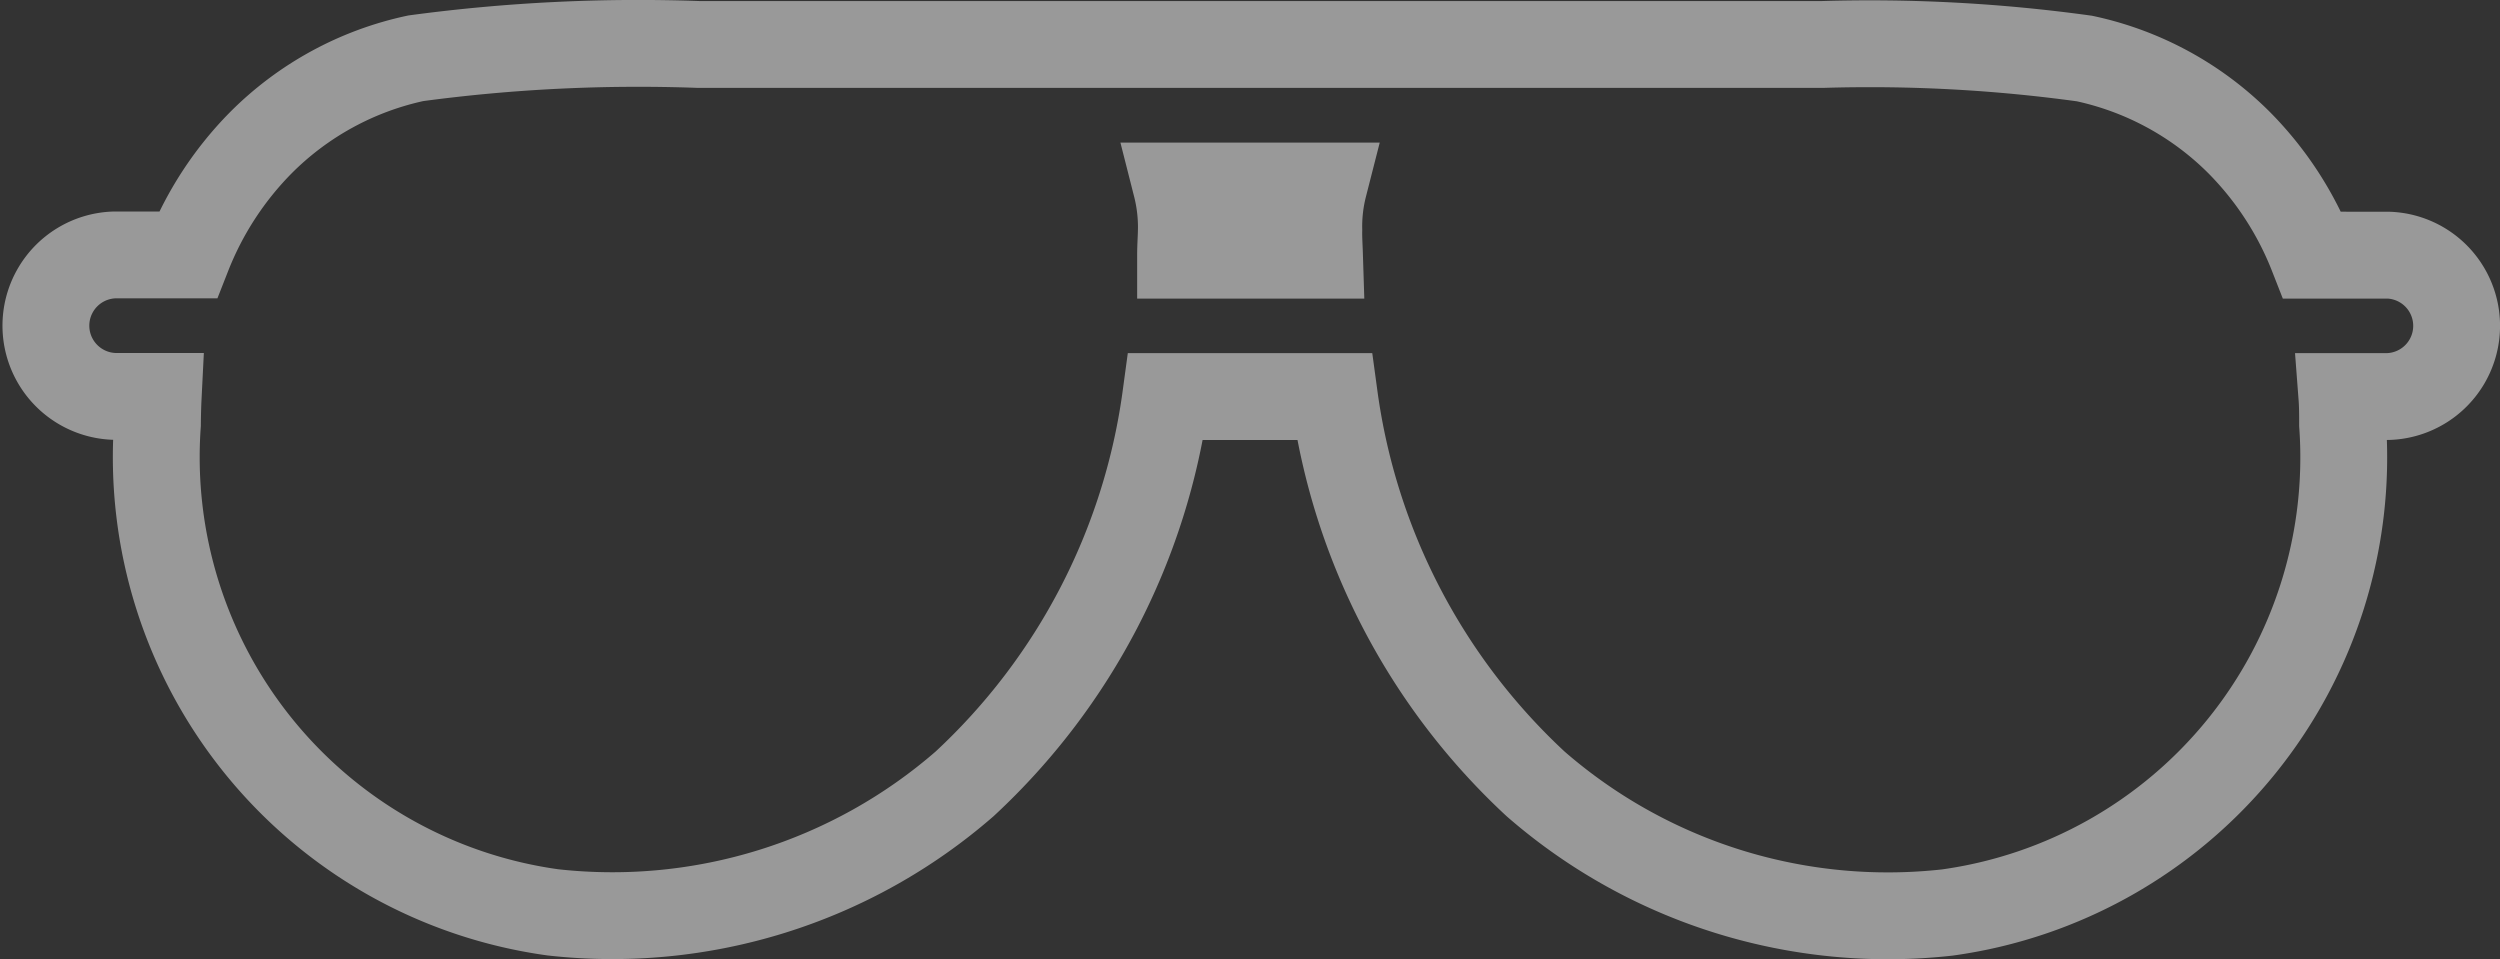 <svg xmlns="http://www.w3.org/2000/svg" width="28.791" height="11.048" viewBox="0 0 28.791 11.048">
  <rect x="0" y="0" width="28.791" height="11.048" fill="#333333" stroke="none"/>
  <path id="Контур_516" data-name="Контур 516" d="M286.592,148.071h-.847a3.823,3.823,0,0,0-.839-1.291,3.573,3.573,0,0,0-1.787-.974,18.058,18.058,0,0,0-3.012-.162H267.156a19.228,19.228,0,0,0-3.253.159,3.574,3.574,0,0,0-1.787.975,3.829,3.829,0,0,0-.839,1.29h-.848a.815.815,0,0,0,0,1.629h.507c-.005.1-.008.212-.009.323a5.293,5.293,0,0,0,4.554,5.619,6.179,6.179,0,0,0,4.741-1.479,7.445,7.445,0,0,0,2.317-4.461h1.942a7.452,7.452,0,0,0,2.318,4.461,6.176,6.176,0,0,0,4.74,1.481,5.291,5.291,0,0,0,4.553-5.619c0-.111,0-.218-.008-.323h.507a.814.814,0,0,0,0-1.629Zm-12.282,0h-1.6c0-.1.007-.19.009-.29a1.927,1.927,0,0,0-.059-.507h1.7a1.885,1.885,0,0,0-.058.507C274.3,147.879,274.307,147.976,274.31,148.071Z" transform="translate(-259.114 -145.132)" fill="none" stroke="#fff" stroke-width="1" opacity="0.5"/>
</svg>

